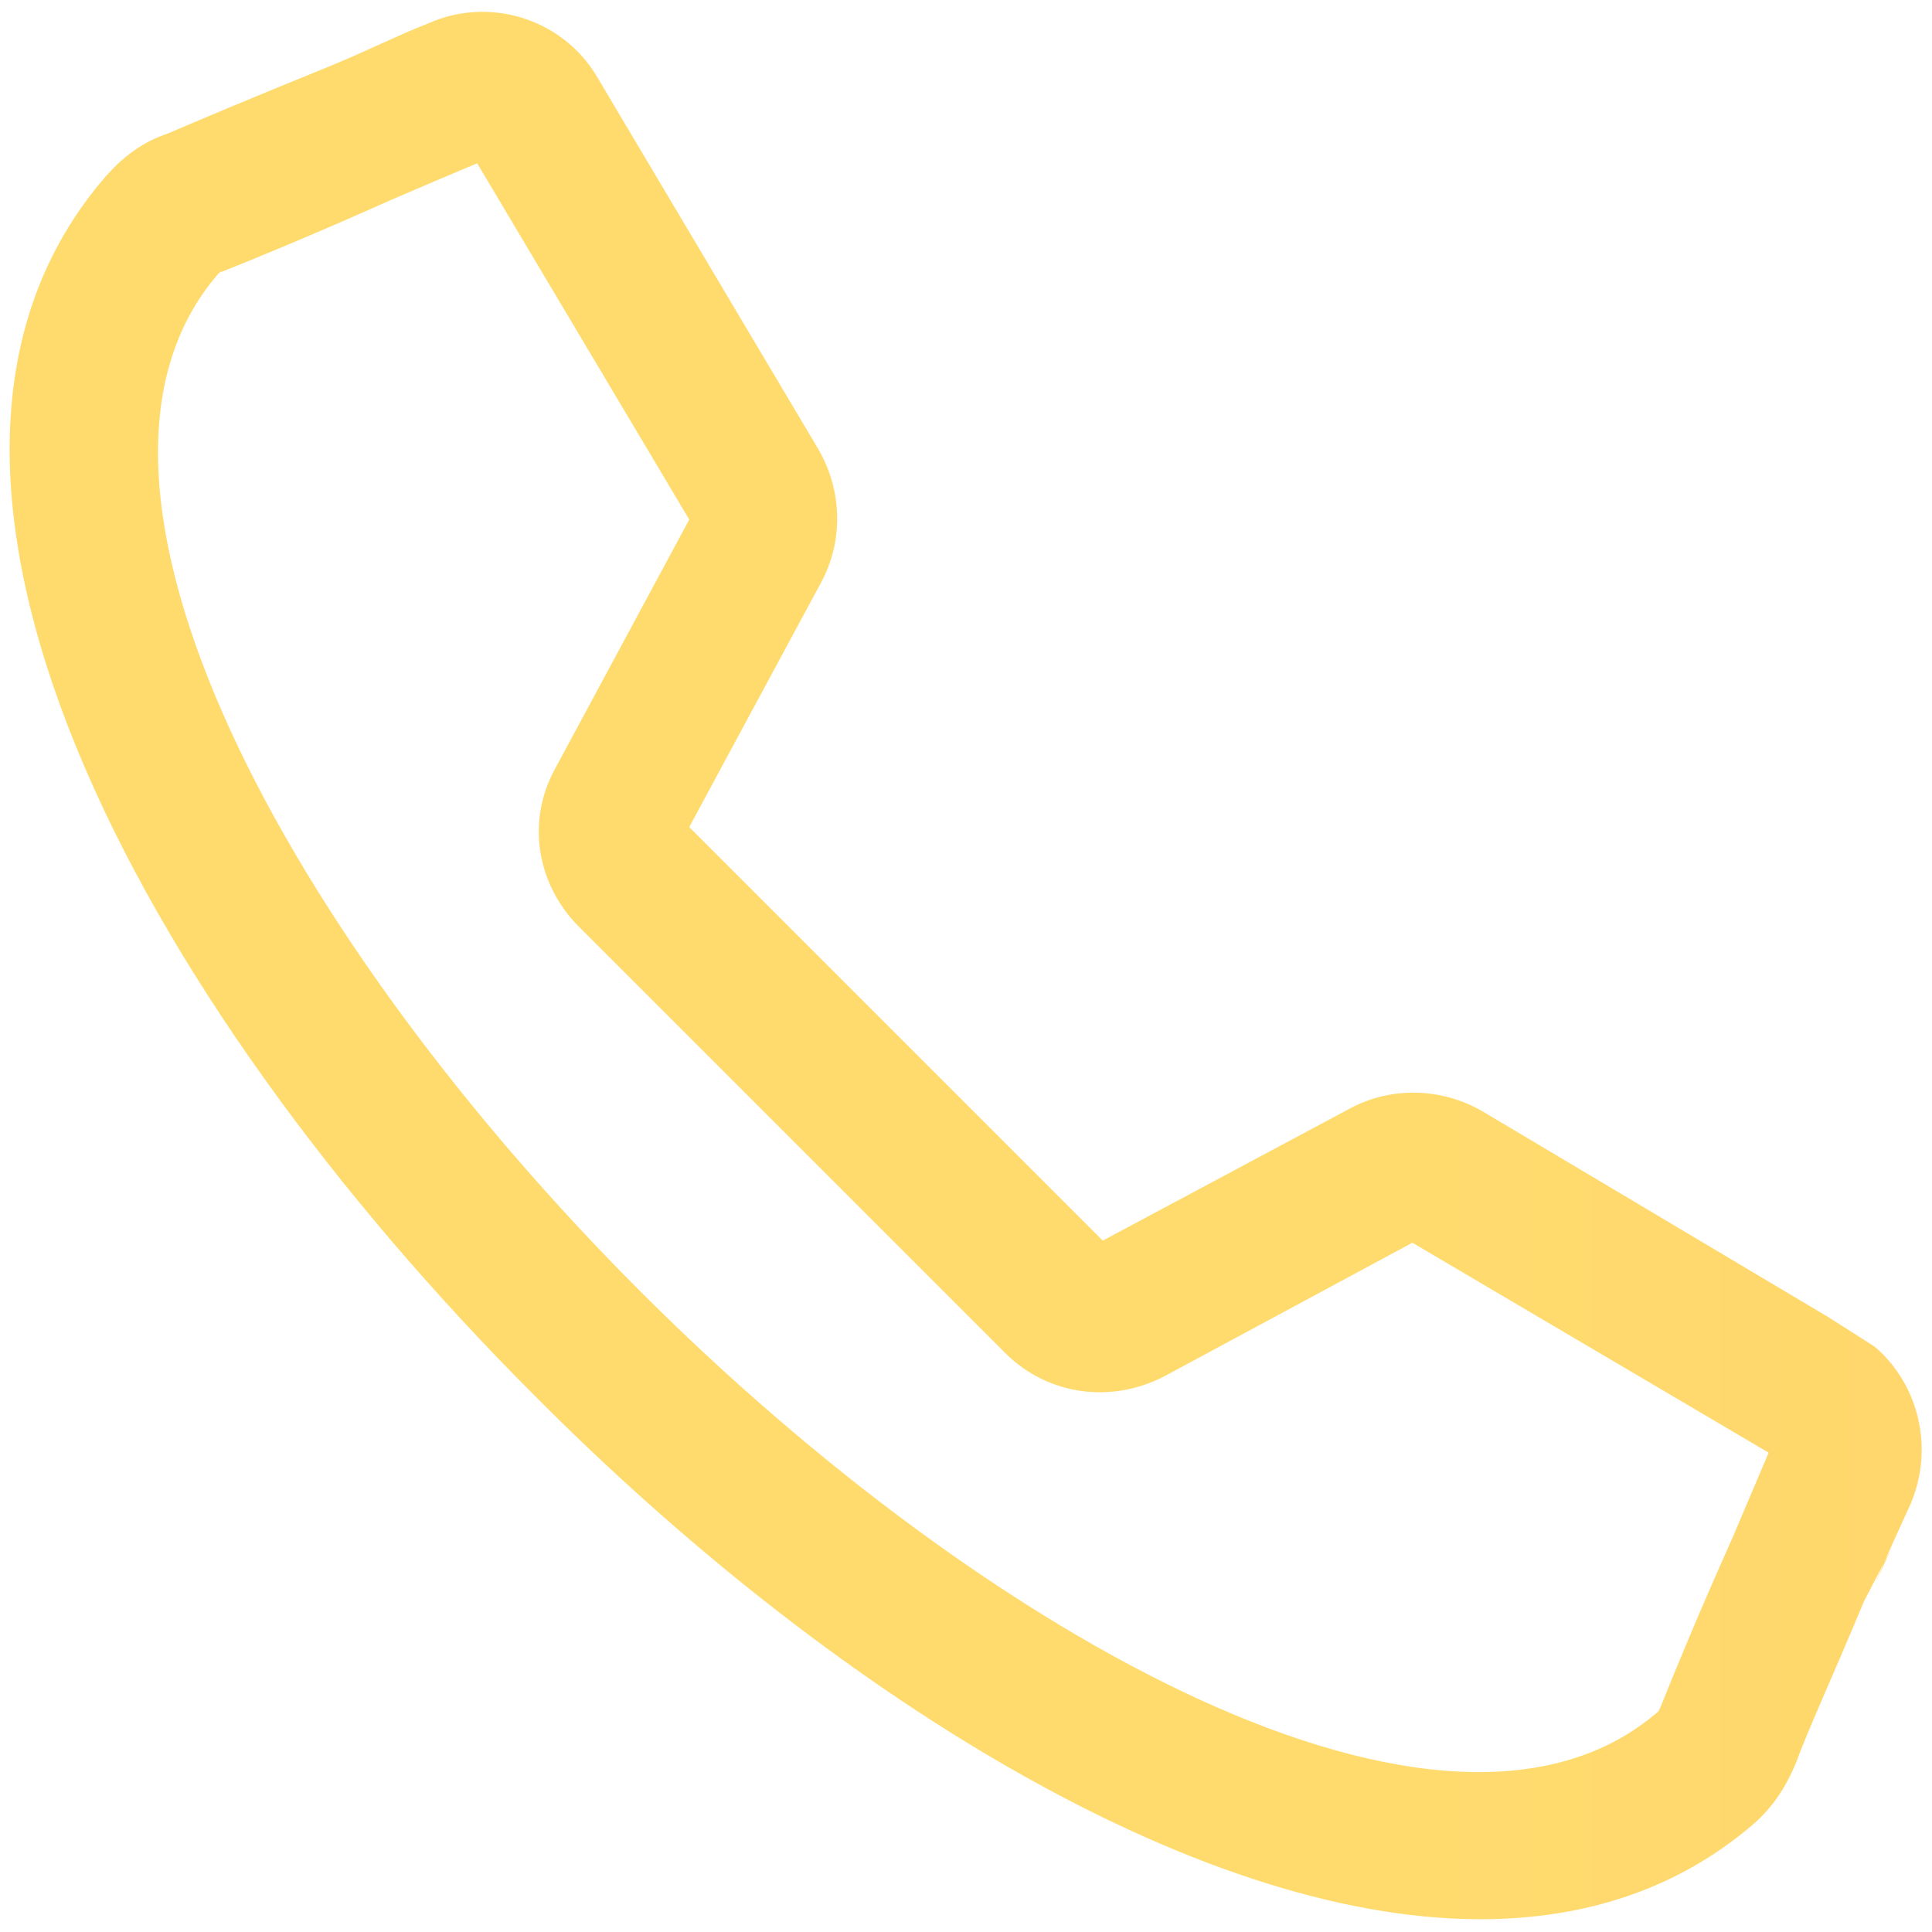 <?xml version="1.0" encoding="utf-8"?>
<!-- Generator: Adobe Illustrator 26.0.2, SVG Export Plug-In . SVG Version: 6.00 Build 0)  -->
<svg version="1.1" id="Layer_1" xmlns="http://www.w3.org/2000/svg" xmlns:xlink="http://www.w3.org/1999/xlink" x="0px" y="0px"
	 viewBox="0 0 256 256" style="enable-background:new 0 0 256 256;" xml:space="preserve">
<style type="text/css">
	.st0{fill:url(#SVGID_1_);}
</style>
<g transform="translate(1.407 1.407) scale(2.81 2.81)">
	<linearGradient id="SVGID_1_" gradientUnits="userSpaceOnUse" x1="-2.765594e-02" y1="45.014" x2="252.943" y2="45.014">
		<stop  offset="0.259" style="stop-color:#FFDB6E"/>
		<stop  offset="1" style="stop-color:#FFBC5E"/>
	</linearGradient>
	<path class="st0" d="M69.3,90c-13.6,0-30.9-10.9-44.6-24.7C6,46.6-7.5,21.6,4.5,7.8c0.8-0.9,1.7-1.6,2.9-2c1.4-0.6,4-1.7,7.7-3.2
		l0,0c1.7-0.7,3.3-1.5,4.6-2c2.9-1.3,6.4-0.2,8,2.6l10.4,17.5c1.1,1.9,1.2,4.3,0.1,6.3L32,38.5L51.5,58l11.6-6.2
		c2-1.1,4.4-1,6.3,0.1l16.3,9.7l2.2,1.4l0,0c2.1,1.8,2.8,4.8,1.7,7.4c-0.5,1.1-1.1,2.4-1.7,3.8l0.8-1.7L87.4,75
		c-1.5,3.6-2.7,6.2-3.2,7.6c-0.5,1.2-1.1,2.1-2,2.9C78.6,88.6,74.2,90,69.3,90z M18,8.9L18,8.9c-3.8,1.7-6.5,2.8-8,3.4
		c-0.1,0-0.2,0.1-0.2,0.1c-8.6,9.9,3.5,31.6,19.9,48c16.4,16.4,38.1,28.4,48,19.8h0c0,0,0,0,0.1-0.2c0.6-1.5,1.7-4.2,3.4-8l1.7-4
		l-16.8-9.9l-11.7,6.3c-2.5,1.3-5.5,0.9-7.5-1.1L26.8,43.2c-2-2-2.5-5-1.1-7.5l6.3-11.7L22,7.2C20.8,7.7,19.4,8.3,18,8.9z"/>
</g>
</svg>
